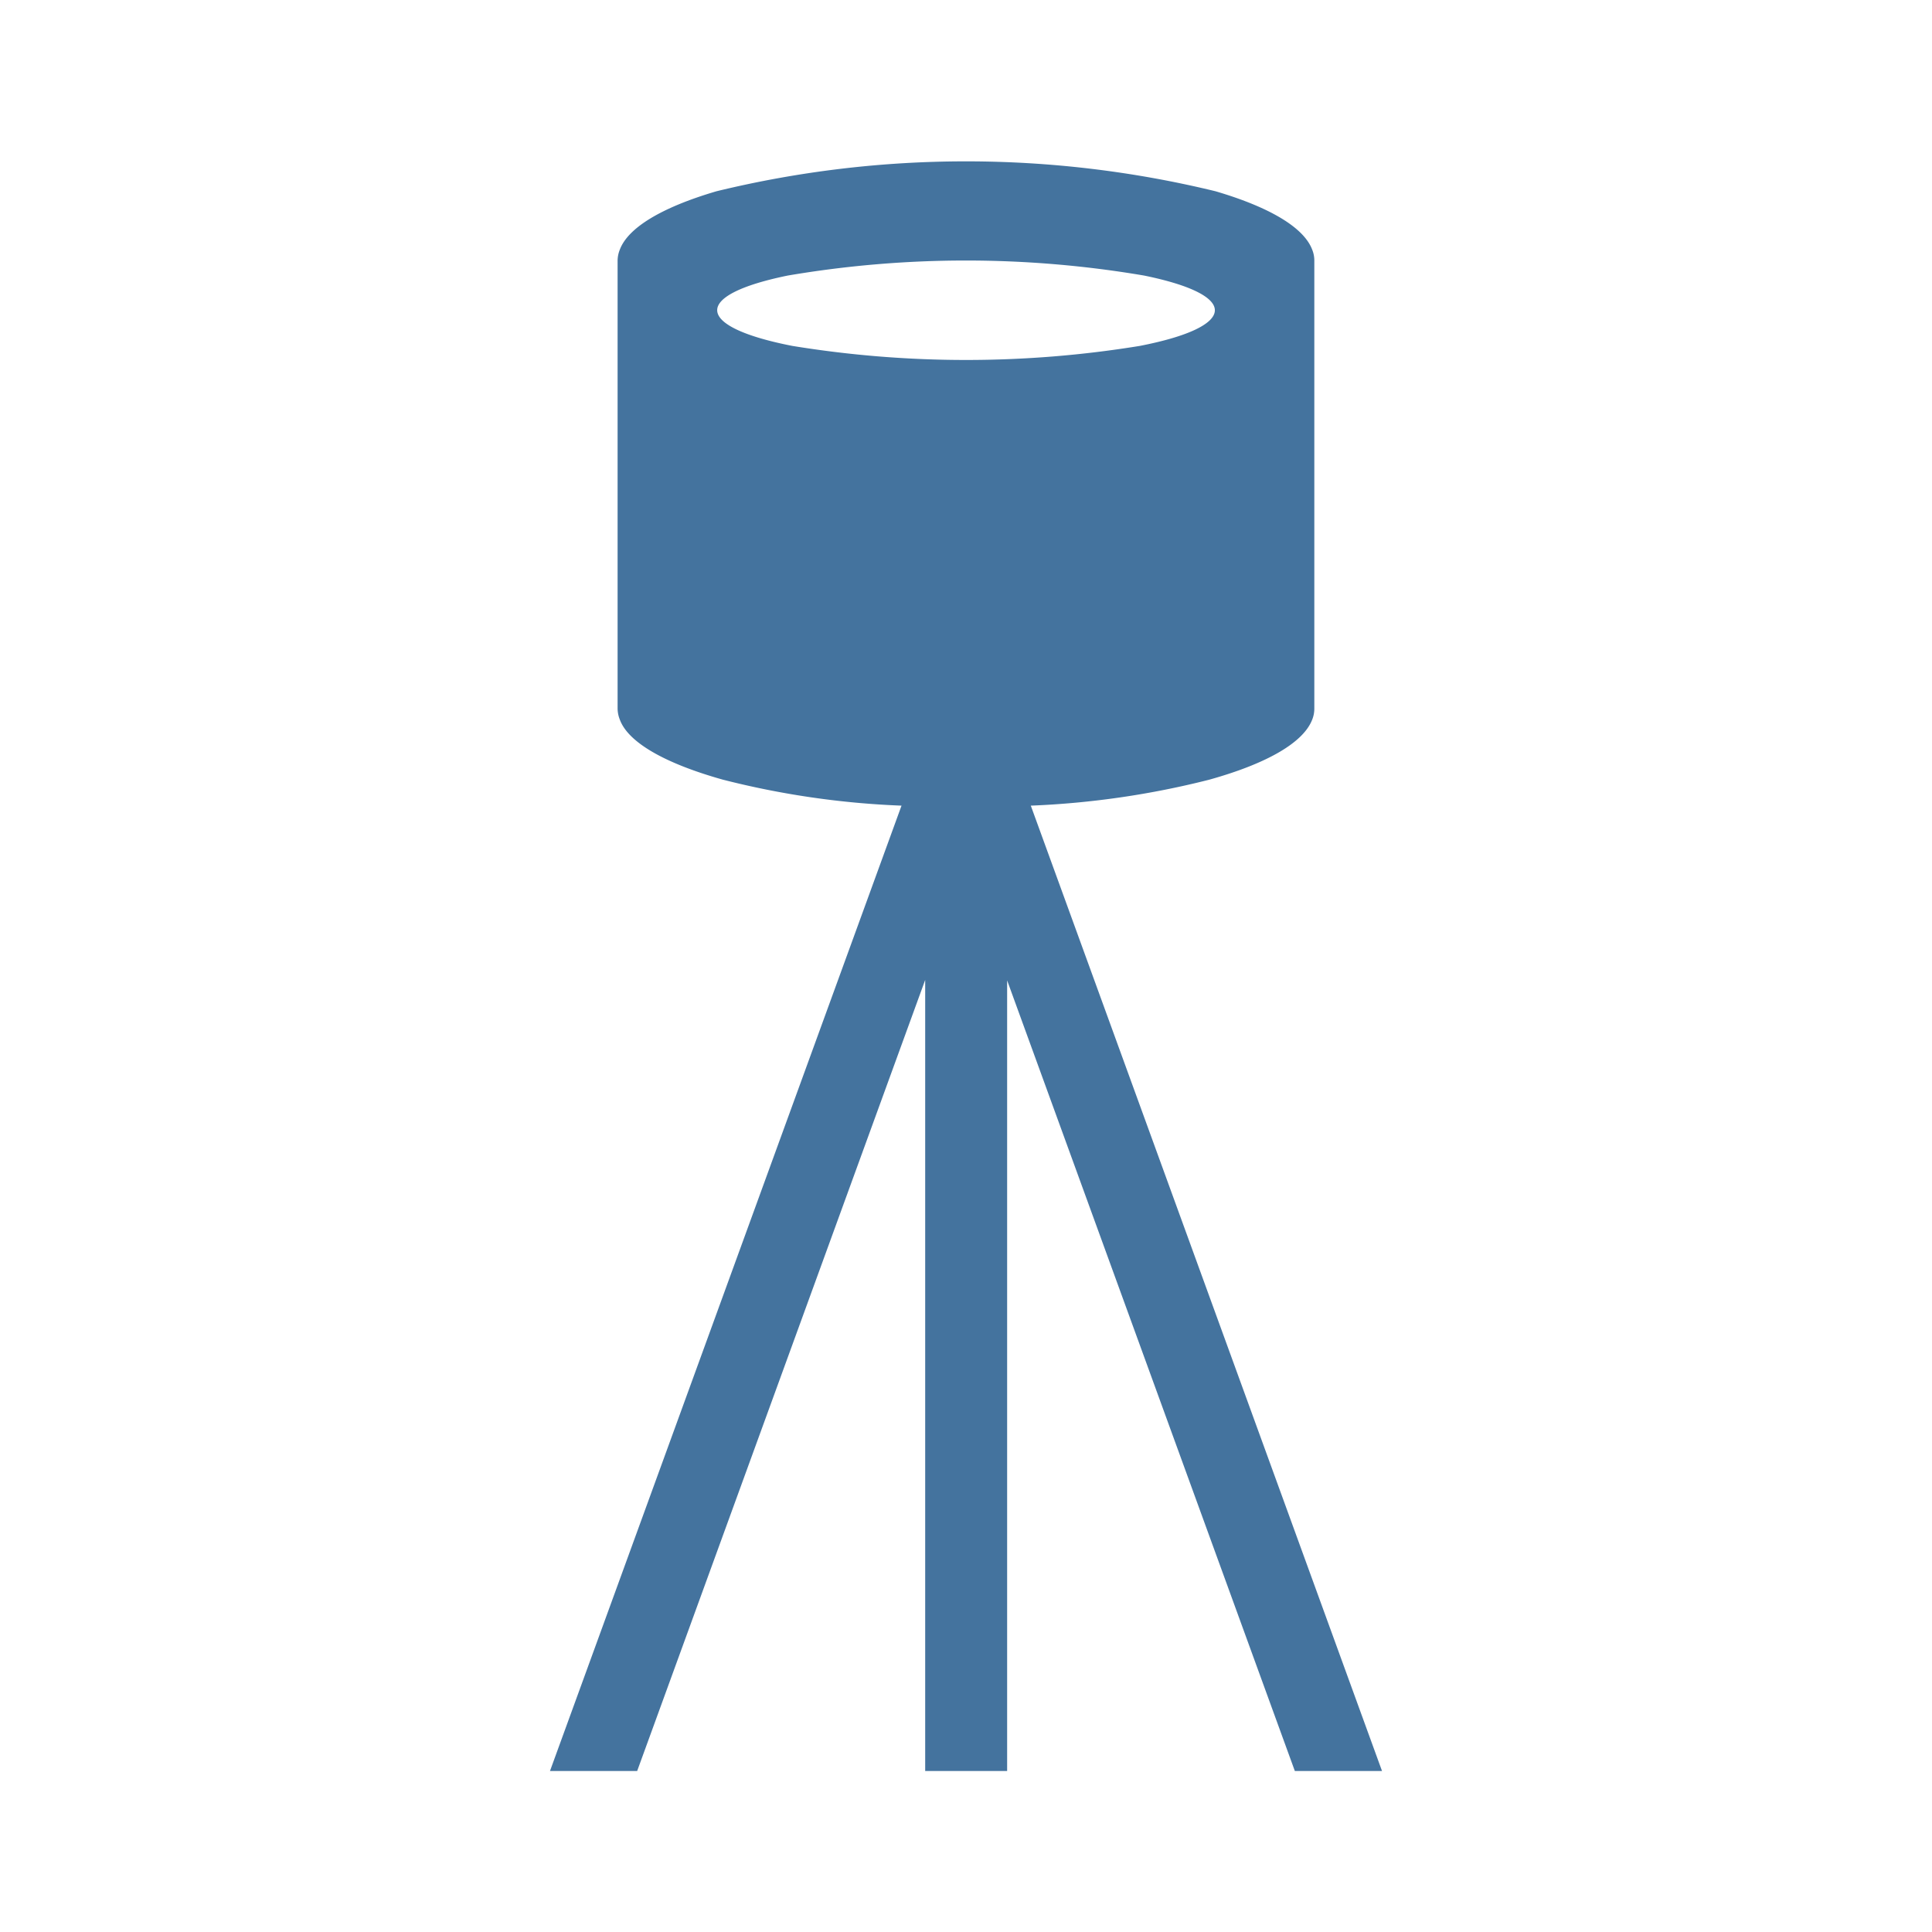 <?xml version="1.0" encoding="UTF-8"?>
<svg width="24px" fill="#44739e" height="24px" viewBox="0 0 24 24" version="1.1" xmlns="http://www.w3.org/2000/svg" xmlns:xlink="http://www.w3.org/1999/xlink">
            <path d="m 12.805,10.008 a 10.726,10.726 0 0 0 2.219,-0.323 v 0 C 15.768,9.477 16.194,9.214 16.3,8.941 A 0.365,0.365 0 0 0 16.327,8.803 V 3.232 A 0.356,0.356 0 0 0 16.3,3.1 C 16.2,2.837 15.8,2.582 15.1,2.376 a 13.116,13.116 0 0 0 -6.2,0 C 8.2,2.582 7.8,2.836 7.7,3.1 A 0.377,0.377 0 0 0 7.672,3.237 V 8.8 A 0.381,0.381 0 0 0 7.7,8.94 c 0.1,0.273 0.535,0.536 1.279,0.745 a 10.6,10.6 0 0 0 2.22,0.323 L 6.832,22 h 1.083 l 3.578,-9.827 V 22 h 1.018 V 12.179 L 16.085,22 h 1.083 z M 9.786,3.423 a 13.205,13.205 0 0 1 4.426,0 c 1.2,0.245 1.162,0.637 -0.053,0.874 a 13.412,13.412 0 0 1 -4.316,0 C 8.627,4.059 8.589,3.668 9.786,3.423 Z"/>

</svg>